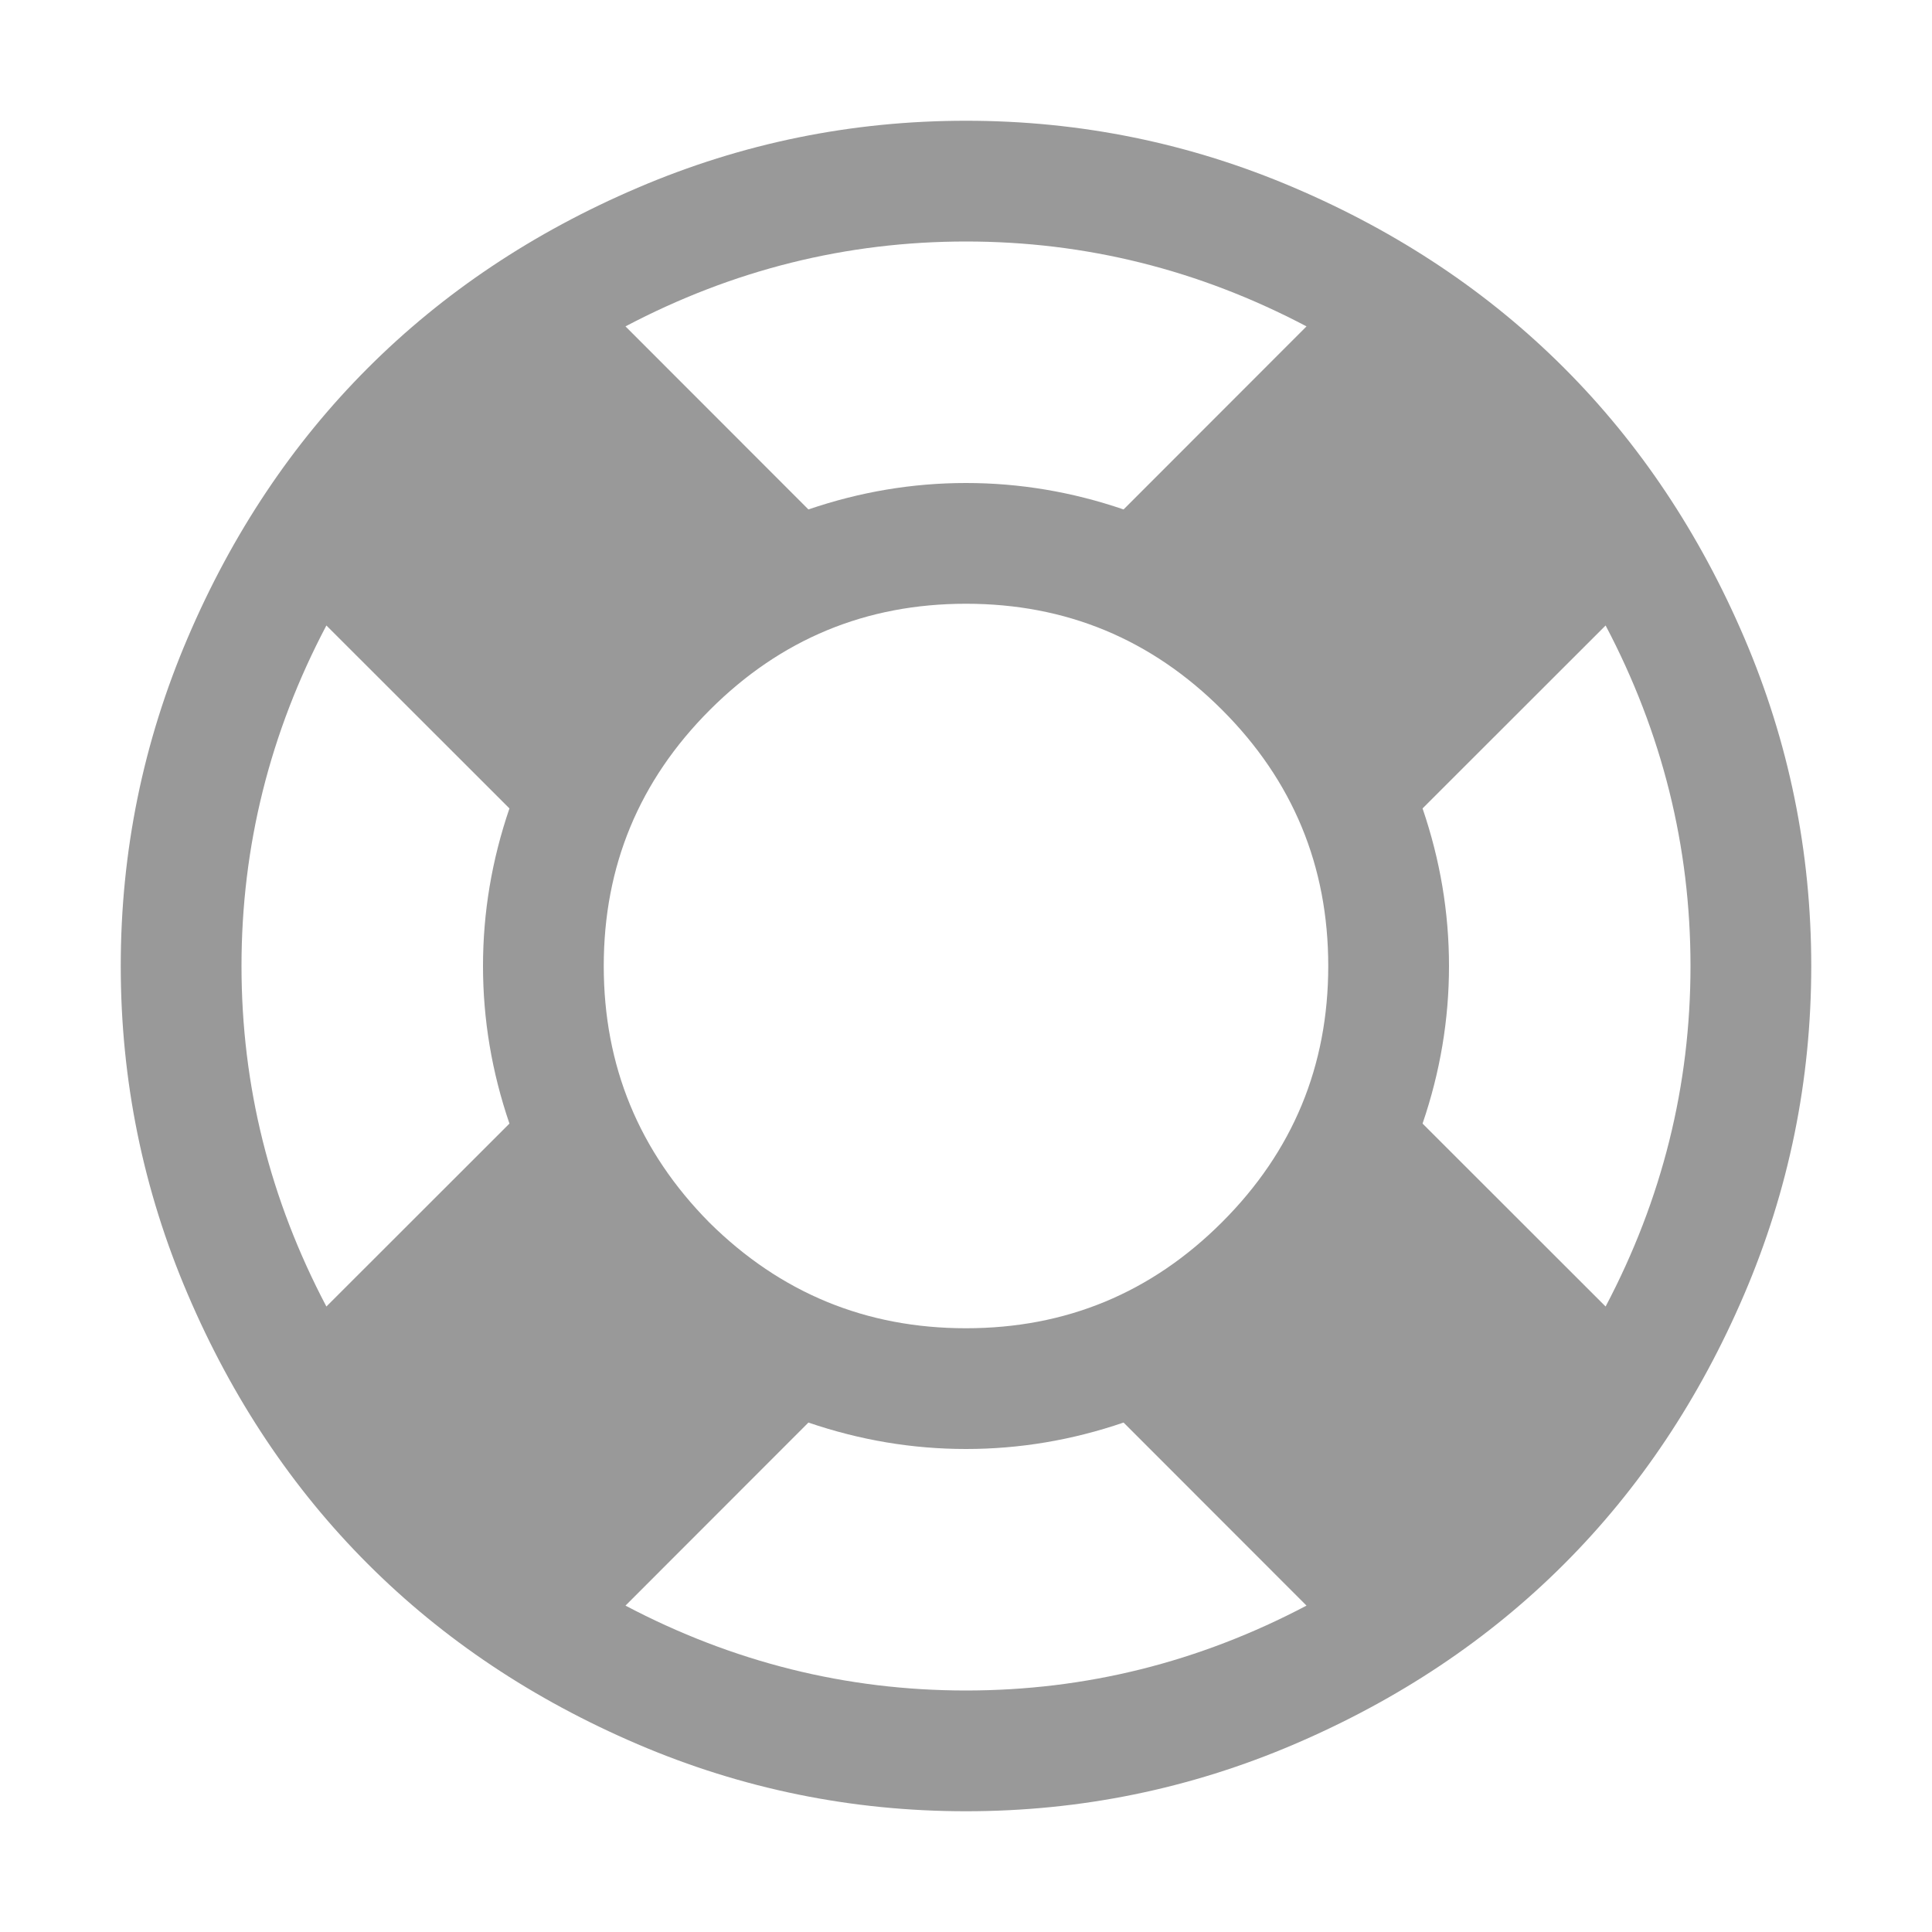<svg width="16" height="16" viewBox="0 0 16 16" fill="none" xmlns="http://www.w3.org/2000/svg">
<path fill-rule="evenodd" clip-rule="evenodd" d="M5.281 1.555C6.146 1.185 7.052 1 8 1C8.948 1 9.854 1.185 10.719 1.555C11.583 1.924 12.328 2.422 12.953 3.047C13.578 3.672 14.075 4.417 14.445 5.281C14.815 6.146 15 7.052 15 8C15 8.948 14.815 9.854 14.445 10.719C14.075 11.583 13.578 12.328 12.953 12.953C12.328 13.578 11.583 14.075 10.719 14.445C9.854 14.815 8.948 15 8 15C7.052 15 6.146 14.815 5.281 14.445C4.417 14.075 3.672 13.578 3.047 12.953C2.422 12.328 1.924 11.583 1.555 10.719C1.185 9.854 1 8.948 1 8C1 7.052 1.185 6.146 1.555 5.281C1.924 4.417 2.422 3.672 3.047 3.047C3.672 2.422 4.417 1.924 5.281 1.555ZM10.82 2.703C9.93 2.234 8.99 2 8 2C7.01 2 6.07 2.234 5.18 2.703L6.695 4.219C7.122 4.073 7.557 4 8 4C8.443 4 8.878 4.073 9.305 4.219L10.82 2.703ZM2.703 10.82L4.219 9.305C4.073 8.878 4 8.443 4 8C4 7.557 4.073 7.122 4.219 6.695L2.703 5.18C2.234 6.07 2 7.01 2 8C2 8.99 2.234 9.93 2.703 10.82ZM5.18 13.297C6.07 13.766 7.01 14 8 14C8.99 14 9.93 13.766 10.82 13.297L9.305 11.781C8.878 11.927 8.443 12 8 12C7.557 12 7.122 11.927 6.695 11.781L5.18 13.297ZM5.875 10.125C6.464 10.708 7.172 11 8 11C8.828 11 9.535 10.707 10.121 10.121C10.707 9.535 11 8.828 11 8C11 7.172 10.707 6.465 10.121 5.879C9.535 5.293 8.828 5 8 5C7.172 5 6.465 5.293 5.879 5.879C5.293 6.465 5 7.172 5 8C5 8.828 5.292 9.536 5.875 10.125ZM11.781 9.305L13.297 10.82C13.766 9.93 14 8.99 14 8C14 7.01 13.766 6.07 13.297 5.18L11.781 6.695C11.927 7.122 12 7.557 12 8C12 8.443 11.927 8.878 11.781 9.305Z" fill="black" fill-opacity="0.4"/>
</svg>

